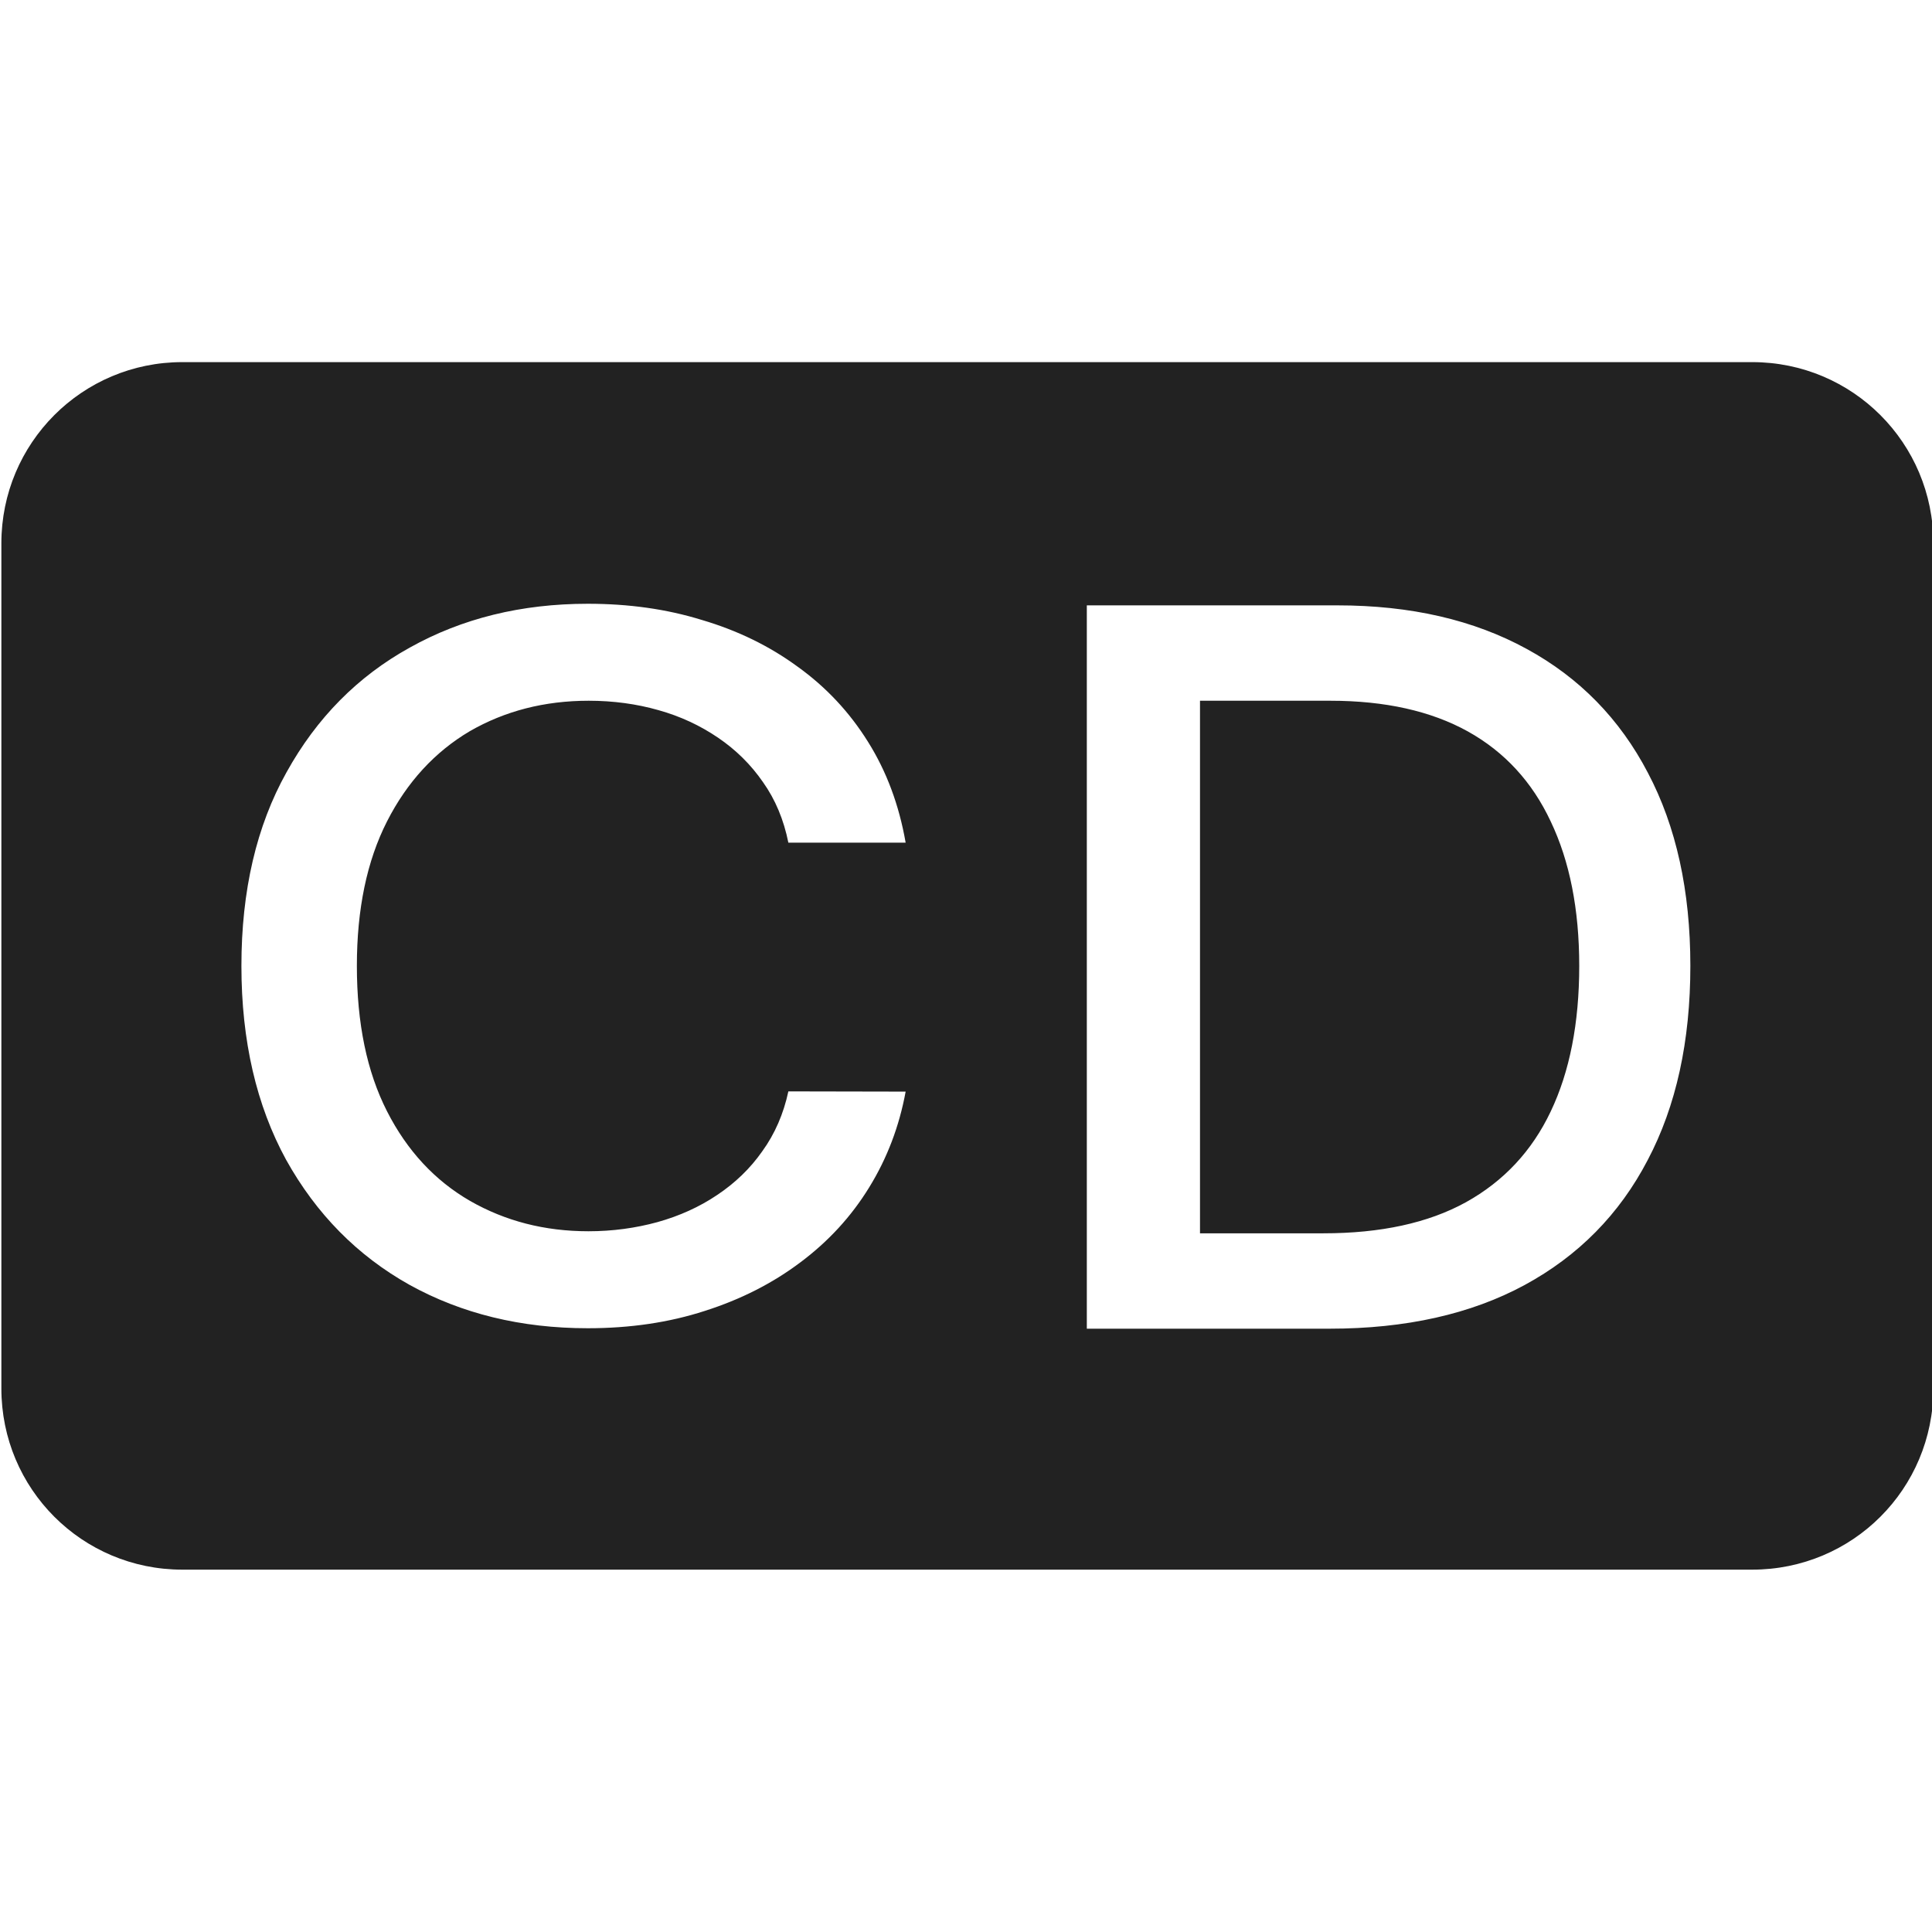 <?xml version="1.0" encoding="UTF-8" standalone="no"?>
<!-- Created with Inkscape (http://www.inkscape.org/) -->

<svg
   width="32"
   height="32"
   viewBox="0 0 8.467 8.467"
   version="1.1"
   id="svg1"
   xml:space="preserve"
   sodipodi:docname="format-cd-symbolic.svg"
   inkscape:version="1.3.2 (091e20ef0f, 2023-11-25, custom)"
   xmlns:inkscape="http://www.inkscape.org/namespaces/inkscape"
   xmlns:sodipodi="http://sodipodi.sourceforge.net/DTD/sodipodi-0.dtd"
   xmlns="http://www.w3.org/2000/svg"
   xmlns:svg="http://www.w3.org/2000/svg"><sodipodi:namedview
     id="namedview1"
     pagecolor="#ffffff"
     bordercolor="#585858"
     borderopacity="1"
     inkscape:showpageshadow="0"
     inkscape:pageopacity="0"
     inkscape:pagecheckerboard="0"
     inkscape:deskcolor="#d1d1d1"
     inkscape:document-units="mm"
     showgrid="true"
     inkscape:zoom="11.313709"
     inkscape:cx="29.87526"
     inkscape:cy="16.307649"
     inkscape:window-width="1920"
     inkscape:window-height="1011"
     inkscape:window-x="0"
     inkscape:window-y="0"
     inkscape:window-maximized="1"
     inkscape:current-layer="layer1"><inkscape:grid
       id="grid1"
       units="px"
       originx="0"
       originy="0"
       spacingx="0.265"
       spacingy="0.265"
       empcolor="#0099e5"
       empopacity="0.302"
       color="#0099e5"
       opacity="0.149"
       empspacing="5"
       dotted="false"
       gridanglex="30"
       gridanglez="30"
       visible="true" /></sodipodi:namedview><defs
     id="defs1" /><g
     inkscape:label="Layer 1"
     inkscape:groupmode="layer"
     id="layer1"><path
       id="rect1"
       style="fill:#222222;stroke-width:0.529;stroke-linecap:square;fill-opacity:1"
       d="M 0.799 1.587 C 0.36 1.587 0.006 1.942 0.006 2.381 L 0.006 6.085 C 0.006 6.525 0.36 6.879 0.799 6.879 L 7.679 6.879 C 8.119 6.879 8.473 6.525 8.473 6.085 L 8.473 2.381 C 8.473 1.942 8.119 1.587 7.679 1.587 L 0.799 1.587 z M 2.576 2.646 C 2.755 2.646 2.921 2.669 3.076 2.717 C 3.232 2.763 3.372 2.831 3.496 2.922 C 3.62 3.011 3.723 3.121 3.804 3.251 C 3.885 3.38 3.94 3.527 3.969 3.693 L 3.455 3.693 C 3.435 3.593 3.398 3.504 3.344 3.428 C 3.291 3.351 3.225 3.286 3.147 3.233 C 3.069 3.18 2.982 3.139 2.885 3.112 C 2.79 3.085 2.688 3.071 2.58 3.071 C 2.386 3.071 2.212 3.116 2.058 3.205 C 1.906 3.295 1.784 3.427 1.696 3.6 C 1.608 3.773 1.564 3.984 1.564 4.233 C 1.564 4.485 1.608 4.697 1.696 4.87 C 1.784 5.043 1.906 5.174 2.06 5.263 C 2.214 5.351 2.386 5.396 2.579 5.396 C 2.685 5.396 2.786 5.382 2.881 5.356 C 2.978 5.329 3.066 5.289 3.143 5.237 C 3.221 5.185 3.288 5.121 3.341 5.045 C 3.396 4.969 3.434 4.881 3.455 4.783 L 3.969 4.784 C 3.941 4.936 3.888 5.076 3.809 5.204 C 3.731 5.331 3.631 5.44 3.508 5.532 C 3.386 5.624 3.246 5.695 3.089 5.745 C 2.932 5.796 2.761 5.821 2.576 5.821 C 2.283 5.821 2.023 5.757 1.795 5.631 C 1.566 5.503 1.386 5.32 1.254 5.083 C 1.124 4.845 1.058 4.562 1.058 4.233 C 1.058 3.903 1.124 3.62 1.256 3.384 C 1.388 3.146 1.568 2.964 1.796 2.838 C 2.025 2.71 2.285 2.646 2.576 2.646 z M 4.763 2.653 L 5.861 2.653 C 6.183 2.653 6.459 2.717 6.691 2.844 C 6.922 2.97 7.099 3.151 7.222 3.387 C 7.346 3.622 7.408 3.904 7.408 4.233 C 7.408 4.563 7.346 4.847 7.221 5.084 C 7.097 5.322 6.917 5.504 6.681 5.632 C 6.446 5.759 6.161 5.823 5.827 5.823 L 4.763 5.823 L 4.763 2.653 z M 5.259 3.071 L 5.259 5.405 L 5.8 5.405 C 6.05 5.405 6.259 5.36 6.424 5.269 C 6.59 5.177 6.714 5.044 6.796 4.871 C 6.879 4.697 6.921 4.484 6.921 4.233 C 6.921 3.985 6.879 3.774 6.796 3.6 C 6.715 3.427 6.594 3.295 6.432 3.205 C 6.271 3.116 6.07 3.071 5.83 3.071 L 5.259 3.071 z " /></g></svg>
